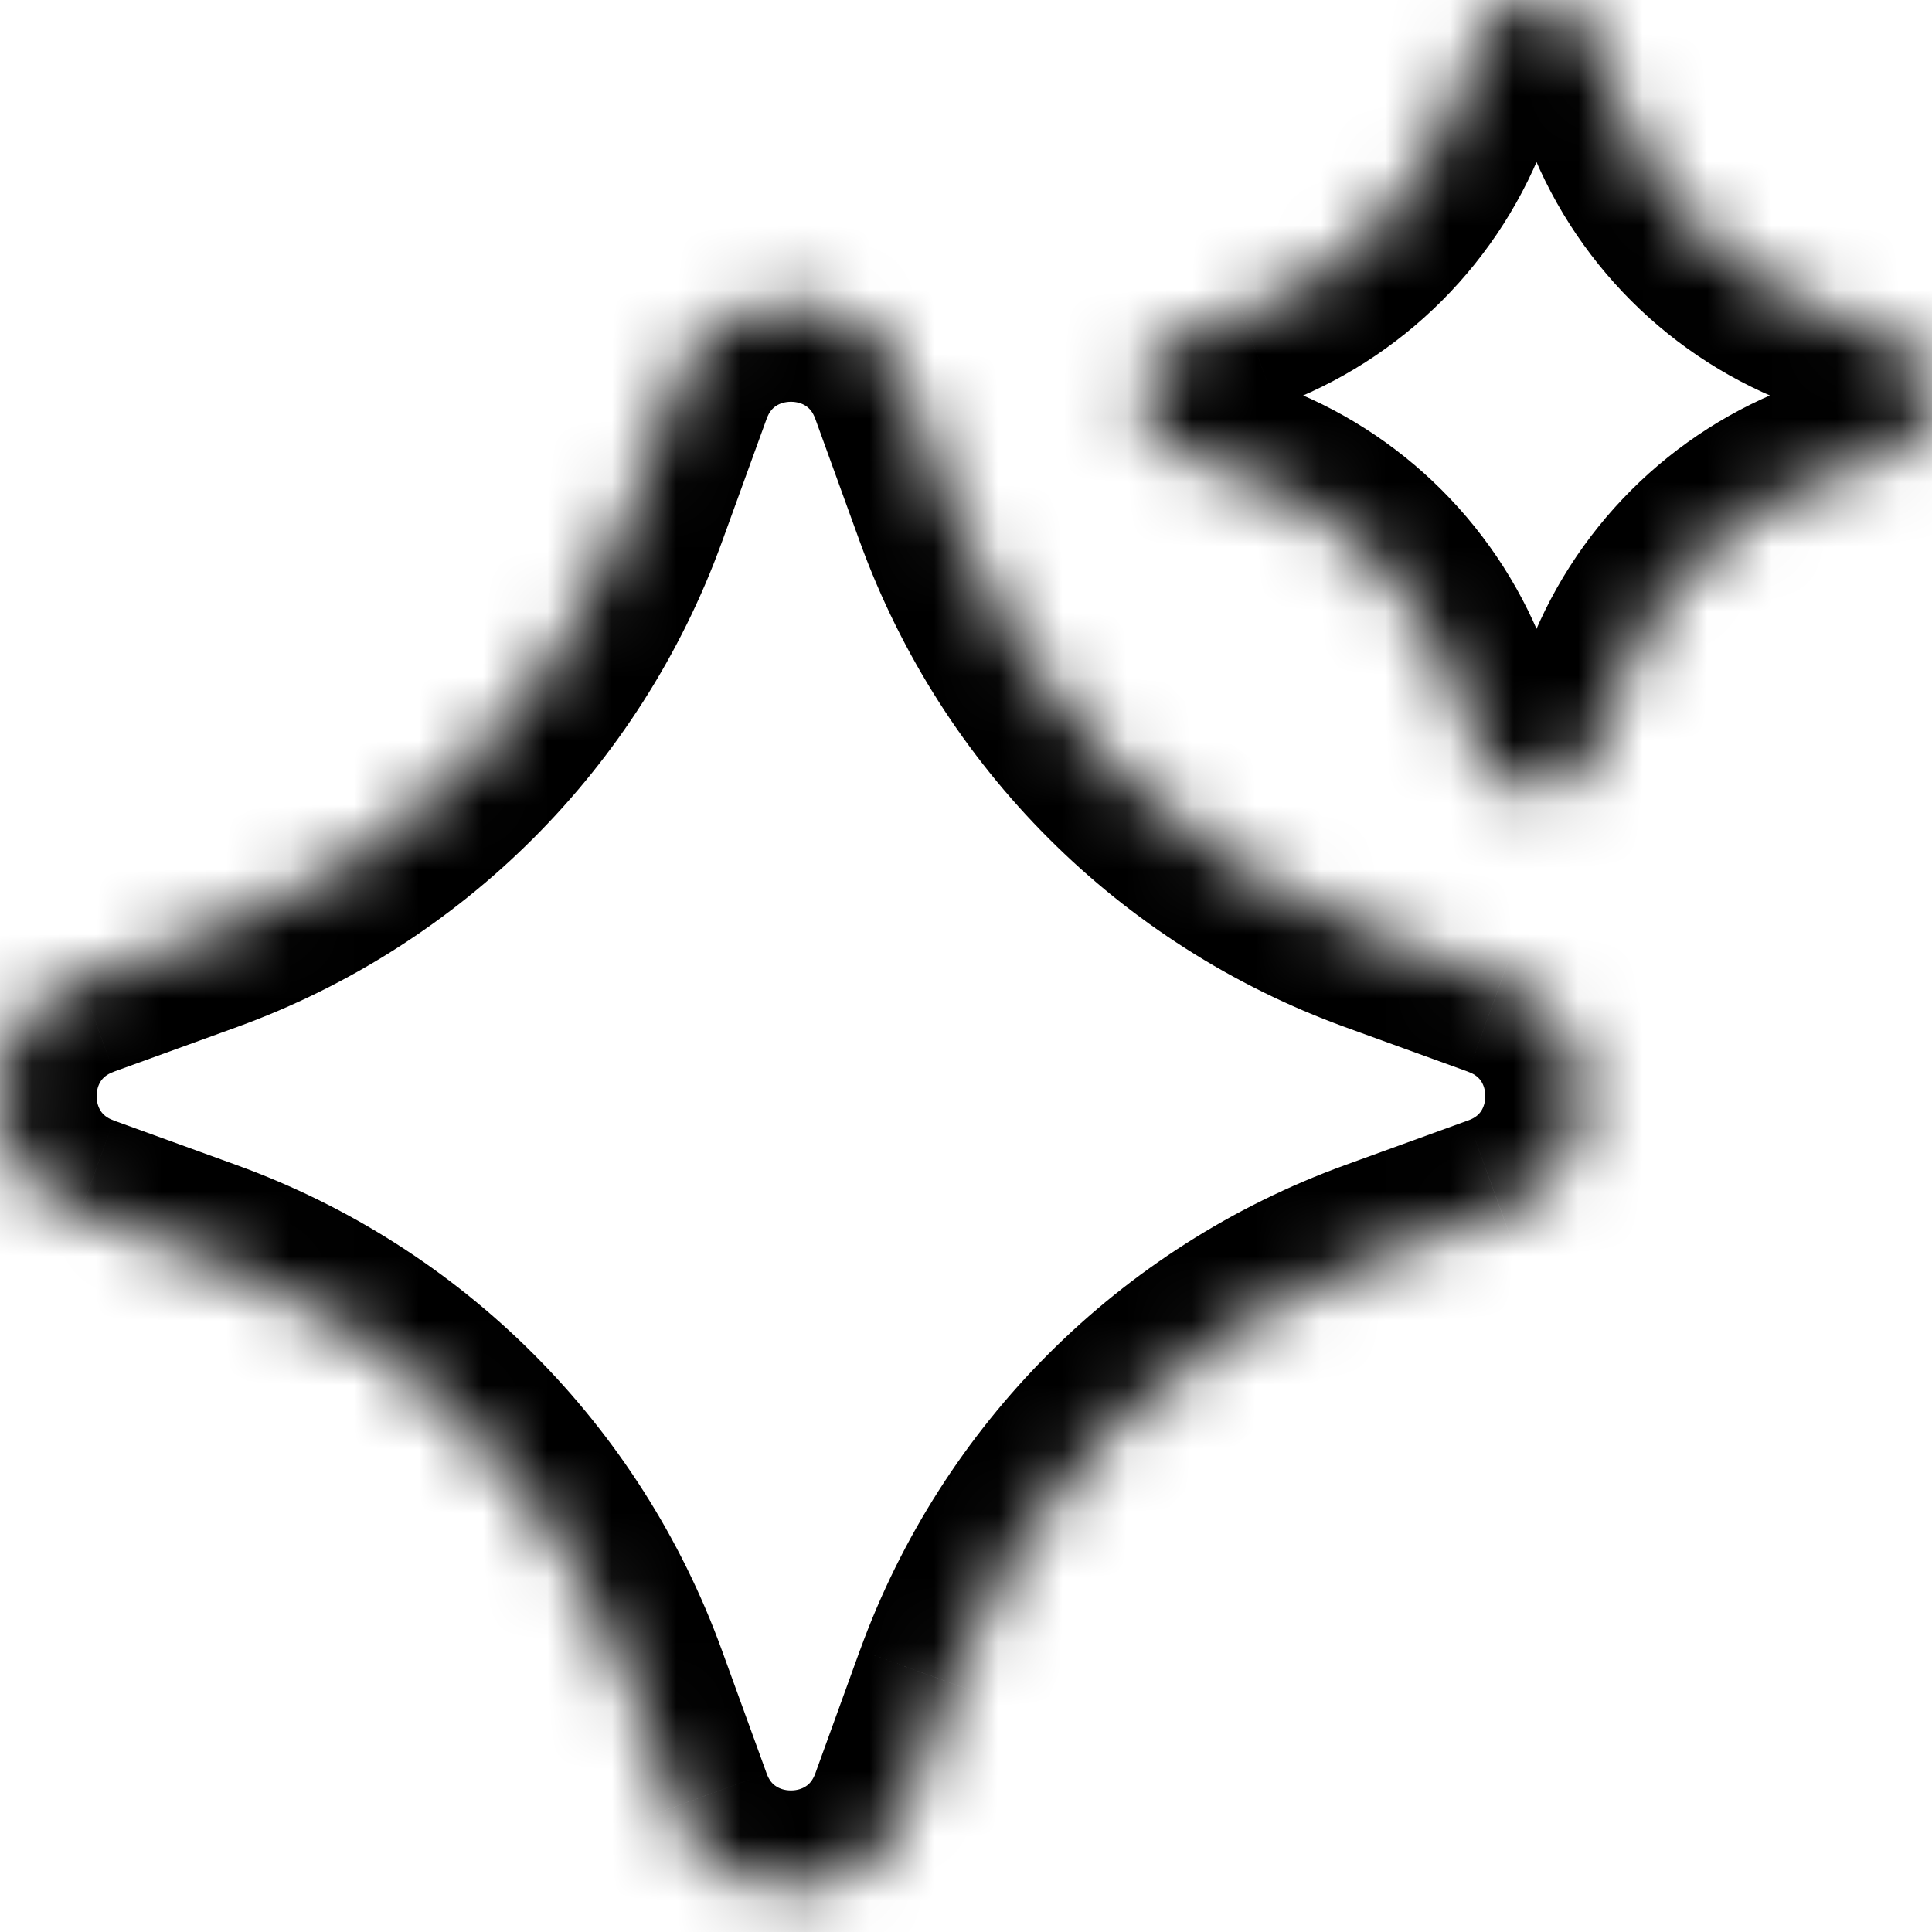 <svg width="30" height="30" viewBox="0 0 30 30" fill="none" xmlns="http://www.w3.org/2000/svg">
<mask id="path-1-inside-1_1_910" fill="white">
<path fill-rule="evenodd" clip-rule="evenodd" d="M29.373 7.035L28.416 7.382C26.874 7.942 25.66 9.156 25.101 10.698L24.753 11.655C24.45 12.491 23.268 12.491 22.965 11.655L22.618 10.698C22.058 9.156 20.844 7.942 19.302 7.382L18.345 7.035C17.509 6.731 17.509 5.55 18.345 5.247L19.302 4.9C20.844 4.34 22.058 3.126 22.618 1.584L22.965 0.627C23.269 -0.209 24.45 -0.209 24.753 0.627L25.101 1.584C25.66 3.126 26.874 4.34 28.416 4.9L29.373 5.247C30.209 5.55 30.209 6.732 29.373 7.035ZM23.31 18.809L21.397 19.503V19.502C18.312 20.622 15.884 23.051 14.764 26.134L14.07 28.049C13.464 29.72 11.1 29.72 10.494 28.049L9.799 26.135C8.68 23.051 6.25 20.623 3.167 19.503L1.253 18.809C-0.418 18.202 -0.418 15.839 1.253 15.233L3.167 14.538C6.252 13.418 8.68 10.989 9.799 7.906L10.494 5.992C11.1 4.321 13.464 4.321 14.07 5.992L14.764 7.906C15.884 10.99 18.313 13.418 21.397 14.538L23.31 15.233C24.981 15.839 24.981 18.202 23.31 18.809Z"/>
</mask>
<path d="M28.416 7.382L28.928 8.792L28.928 8.792L28.416 7.382ZM29.373 7.035L28.862 5.625L28.862 5.625L29.373 7.035ZM25.101 10.698L26.511 11.21L26.511 11.21L25.101 10.698ZM24.753 11.655L26.163 12.167L26.163 12.167L24.753 11.655ZM22.965 11.655L24.375 11.144L24.375 11.143L22.965 11.655ZM22.618 10.698L21.208 11.21L21.208 11.21L22.618 10.698ZM19.302 7.382L18.79 8.792L18.79 8.792L19.302 7.382ZM18.345 7.035L17.833 8.445L17.833 8.445L18.345 7.035ZM18.345 5.247L18.856 6.657L18.857 6.657L18.345 5.247ZM19.302 4.9L18.79 3.489L18.79 3.49L19.302 4.9ZM22.618 1.584L21.208 1.072L21.208 1.072L22.618 1.584ZM22.965 0.627L21.555 0.115L21.555 0.115L22.965 0.627ZM24.753 0.627L23.343 1.138L23.343 1.138L24.753 0.627ZM25.101 1.584L26.511 1.072L26.511 1.072L25.101 1.584ZM28.416 4.9L28.928 3.49L28.928 3.489L28.416 4.9ZM29.373 5.247L29.886 3.837L29.885 3.837L29.373 5.247ZM21.397 19.503H19.897V21.644L21.909 20.913L21.397 19.503ZM23.31 18.809L22.799 17.398L22.798 17.399L23.31 18.809ZM21.397 19.502H22.897V17.362L20.885 18.092L21.397 19.502ZM14.764 26.134L13.355 25.622L13.354 25.623L14.764 26.134ZM14.07 28.049L12.66 27.538L12.66 27.538L14.07 28.049ZM10.494 28.049L11.904 27.538L11.904 27.537L10.494 28.049ZM9.799 26.135L8.389 26.647L8.389 26.647L9.799 26.135ZM3.167 19.503L3.679 18.093L3.679 18.093L3.167 19.503ZM1.253 18.809L1.765 17.399L1.765 17.398L1.253 18.809ZM1.253 15.233L1.765 16.643L1.765 16.642L1.253 15.233ZM3.167 14.538L2.655 13.128L2.655 13.128L3.167 14.538ZM9.799 7.906L11.209 8.418L11.209 8.418L9.799 7.906ZM10.494 5.992L11.904 6.504L11.904 6.504L10.494 5.992ZM14.07 5.992L12.66 6.504L12.66 6.504L14.07 5.992ZM14.764 7.906L16.174 7.394L16.174 7.394L14.764 7.906ZM21.397 14.538L20.885 15.948L20.885 15.948L21.397 14.538ZM23.31 15.233L22.798 16.642L22.799 16.643L23.31 15.233ZM28.928 8.792L29.885 8.445L28.862 5.625L27.904 5.972L28.928 8.792ZM26.511 11.21C26.918 10.085 27.804 9.2 28.928 8.792L27.905 5.972C25.945 6.683 24.401 8.227 23.69 10.186L26.511 11.21ZM26.163 12.167L26.511 11.21L23.69 10.186L23.343 11.143L26.163 12.167ZM21.555 12.166C22.336 14.322 25.381 14.319 26.163 12.167L23.343 11.143C23.518 10.663 24.2 10.66 24.375 11.144L21.555 12.166ZM21.208 11.21L21.555 12.167L24.375 11.143L24.028 10.186L21.208 11.21ZM18.79 8.792C19.915 9.2 20.8 10.085 21.208 11.21L24.028 10.186C23.317 8.227 21.773 6.683 19.814 5.972L18.79 8.792ZM17.833 8.445L18.79 8.792L19.814 5.972L18.857 5.625L17.833 8.445ZM17.834 3.837C15.678 4.618 15.681 7.663 17.833 8.445L18.857 5.625C19.337 5.8 19.34 6.482 18.856 6.657L17.834 3.837ZM18.79 3.49L17.833 3.837L18.857 6.657L19.814 6.31L18.79 3.49ZM21.208 1.072C20.8 2.196 19.915 3.082 18.79 3.489L19.814 6.31C21.773 5.599 23.317 4.055 24.028 2.095L21.208 1.072ZM21.555 0.115L21.208 1.072L24.028 2.095L24.375 1.138L21.555 0.115ZM26.163 0.116C25.382 -2.04 22.337 -2.037 21.555 0.115L24.375 1.139C24.201 1.619 23.518 1.622 23.343 1.138L26.163 0.116ZM26.511 1.072L26.163 0.115L23.343 1.138L23.69 2.095L26.511 1.072ZM28.928 3.489C27.804 3.082 26.918 2.196 26.511 1.072L23.69 2.095C24.401 4.055 25.945 5.599 27.905 6.31L28.928 3.489ZM29.885 3.837L28.928 3.49L27.904 6.31L28.862 6.657L29.885 3.837ZM29.884 8.445C32.04 7.664 32.037 4.619 29.886 3.837L28.861 6.657C28.381 6.482 28.378 5.8 28.862 5.625L29.884 8.445ZM21.909 20.913L23.822 20.219L22.798 17.399L20.885 18.093L21.909 20.913ZM19.897 19.502V19.503H22.897V19.502H19.897ZM16.174 26.646C17.142 23.98 19.242 21.88 21.908 20.912L20.885 18.092C17.383 19.363 14.626 22.122 13.355 25.622L16.174 26.646ZM15.48 28.561L16.175 26.646L13.354 25.623L12.66 27.538L15.48 28.561ZM9.084 28.561C10.168 31.55 14.396 31.55 15.48 28.561L12.66 27.538C12.619 27.65 12.564 27.705 12.514 27.737C12.456 27.776 12.375 27.802 12.282 27.802C12.188 27.802 12.108 27.776 12.05 27.737C12 27.705 11.945 27.65 11.904 27.538L9.084 28.561ZM8.389 26.647L9.084 28.561L11.904 27.537L11.209 25.624L8.389 26.647ZM2.655 20.913C5.321 21.881 7.421 23.98 8.389 26.647L11.209 25.624C9.938 22.121 7.18 19.364 3.679 18.093L2.655 20.913ZM0.742 20.219L2.655 20.913L3.679 18.093L1.765 17.399L0.742 20.219ZM0.742 13.822C-2.247 14.907 -2.247 19.134 0.742 20.219L1.765 17.398C1.653 17.358 1.598 17.302 1.565 17.253C1.527 17.195 1.5 17.114 1.5 17.021C1.5 16.927 1.527 16.846 1.565 16.788C1.598 16.739 1.653 16.683 1.765 16.643L0.742 13.822ZM2.655 13.128L0.742 13.823L1.765 16.642L3.679 15.948L2.655 13.128ZM8.389 7.394C7.421 10.06 5.322 12.16 2.655 13.128L3.679 15.948C7.181 14.677 9.938 11.918 11.209 8.418L8.389 7.394ZM9.084 5.48L8.389 7.394L11.209 8.418L11.904 6.504L9.084 5.48ZM15.48 5.481C14.396 2.491 10.168 2.491 9.084 5.481L11.904 6.504C11.945 6.391 12 6.337 12.05 6.304C12.108 6.265 12.188 6.239 12.282 6.239C12.375 6.239 12.456 6.265 12.514 6.304C12.564 6.337 12.619 6.391 12.66 6.504L15.48 5.481ZM16.174 7.394L15.48 5.48L12.66 6.504L13.354 8.418L16.174 7.394ZM21.909 13.128C19.242 12.16 17.142 10.061 16.174 7.394L13.354 8.418C14.626 11.92 17.384 14.677 20.885 15.948L21.909 13.128ZM23.822 13.823L21.909 13.128L20.885 15.948L22.798 16.642L23.822 13.823ZM23.822 20.219C26.811 19.134 26.811 14.907 23.822 13.822L22.799 16.643C22.911 16.683 22.966 16.739 22.999 16.788C23.037 16.846 23.064 16.927 23.064 17.021C23.064 17.114 23.037 17.195 22.999 17.253C22.966 17.302 22.911 17.358 22.799 17.398L23.822 20.219Z" fill="url(#paint0_linear_1_910)" style="" mask="url(#path-1-inside-1_1_910)"/>
<defs>
<linearGradient id="paint0_linear_1_910" x1="0.577" y1="17.596" x2="31.943" y2="8.522" gradientUnits="userSpaceOnUse">
<stop stop-color="#20D9FC" style="stop-color:#20D9FC;stop-color:color(display-p3 0.126 0.851 0.988);stop-opacity:1;"/>
<stop offset="0.5" stop-color="#F345FF" style="stop-color:#F345FF;stop-color:color(display-p3 0.955 0.271 1);stop-opacity:1;"/>
<stop offset="1" stop-color="#FFE849" style="stop-color:#FFE849;stop-color:color(display-p3 1 0.91 0.286);stop-opacity:1;"/>
</linearGradient>
</defs>
</svg>
